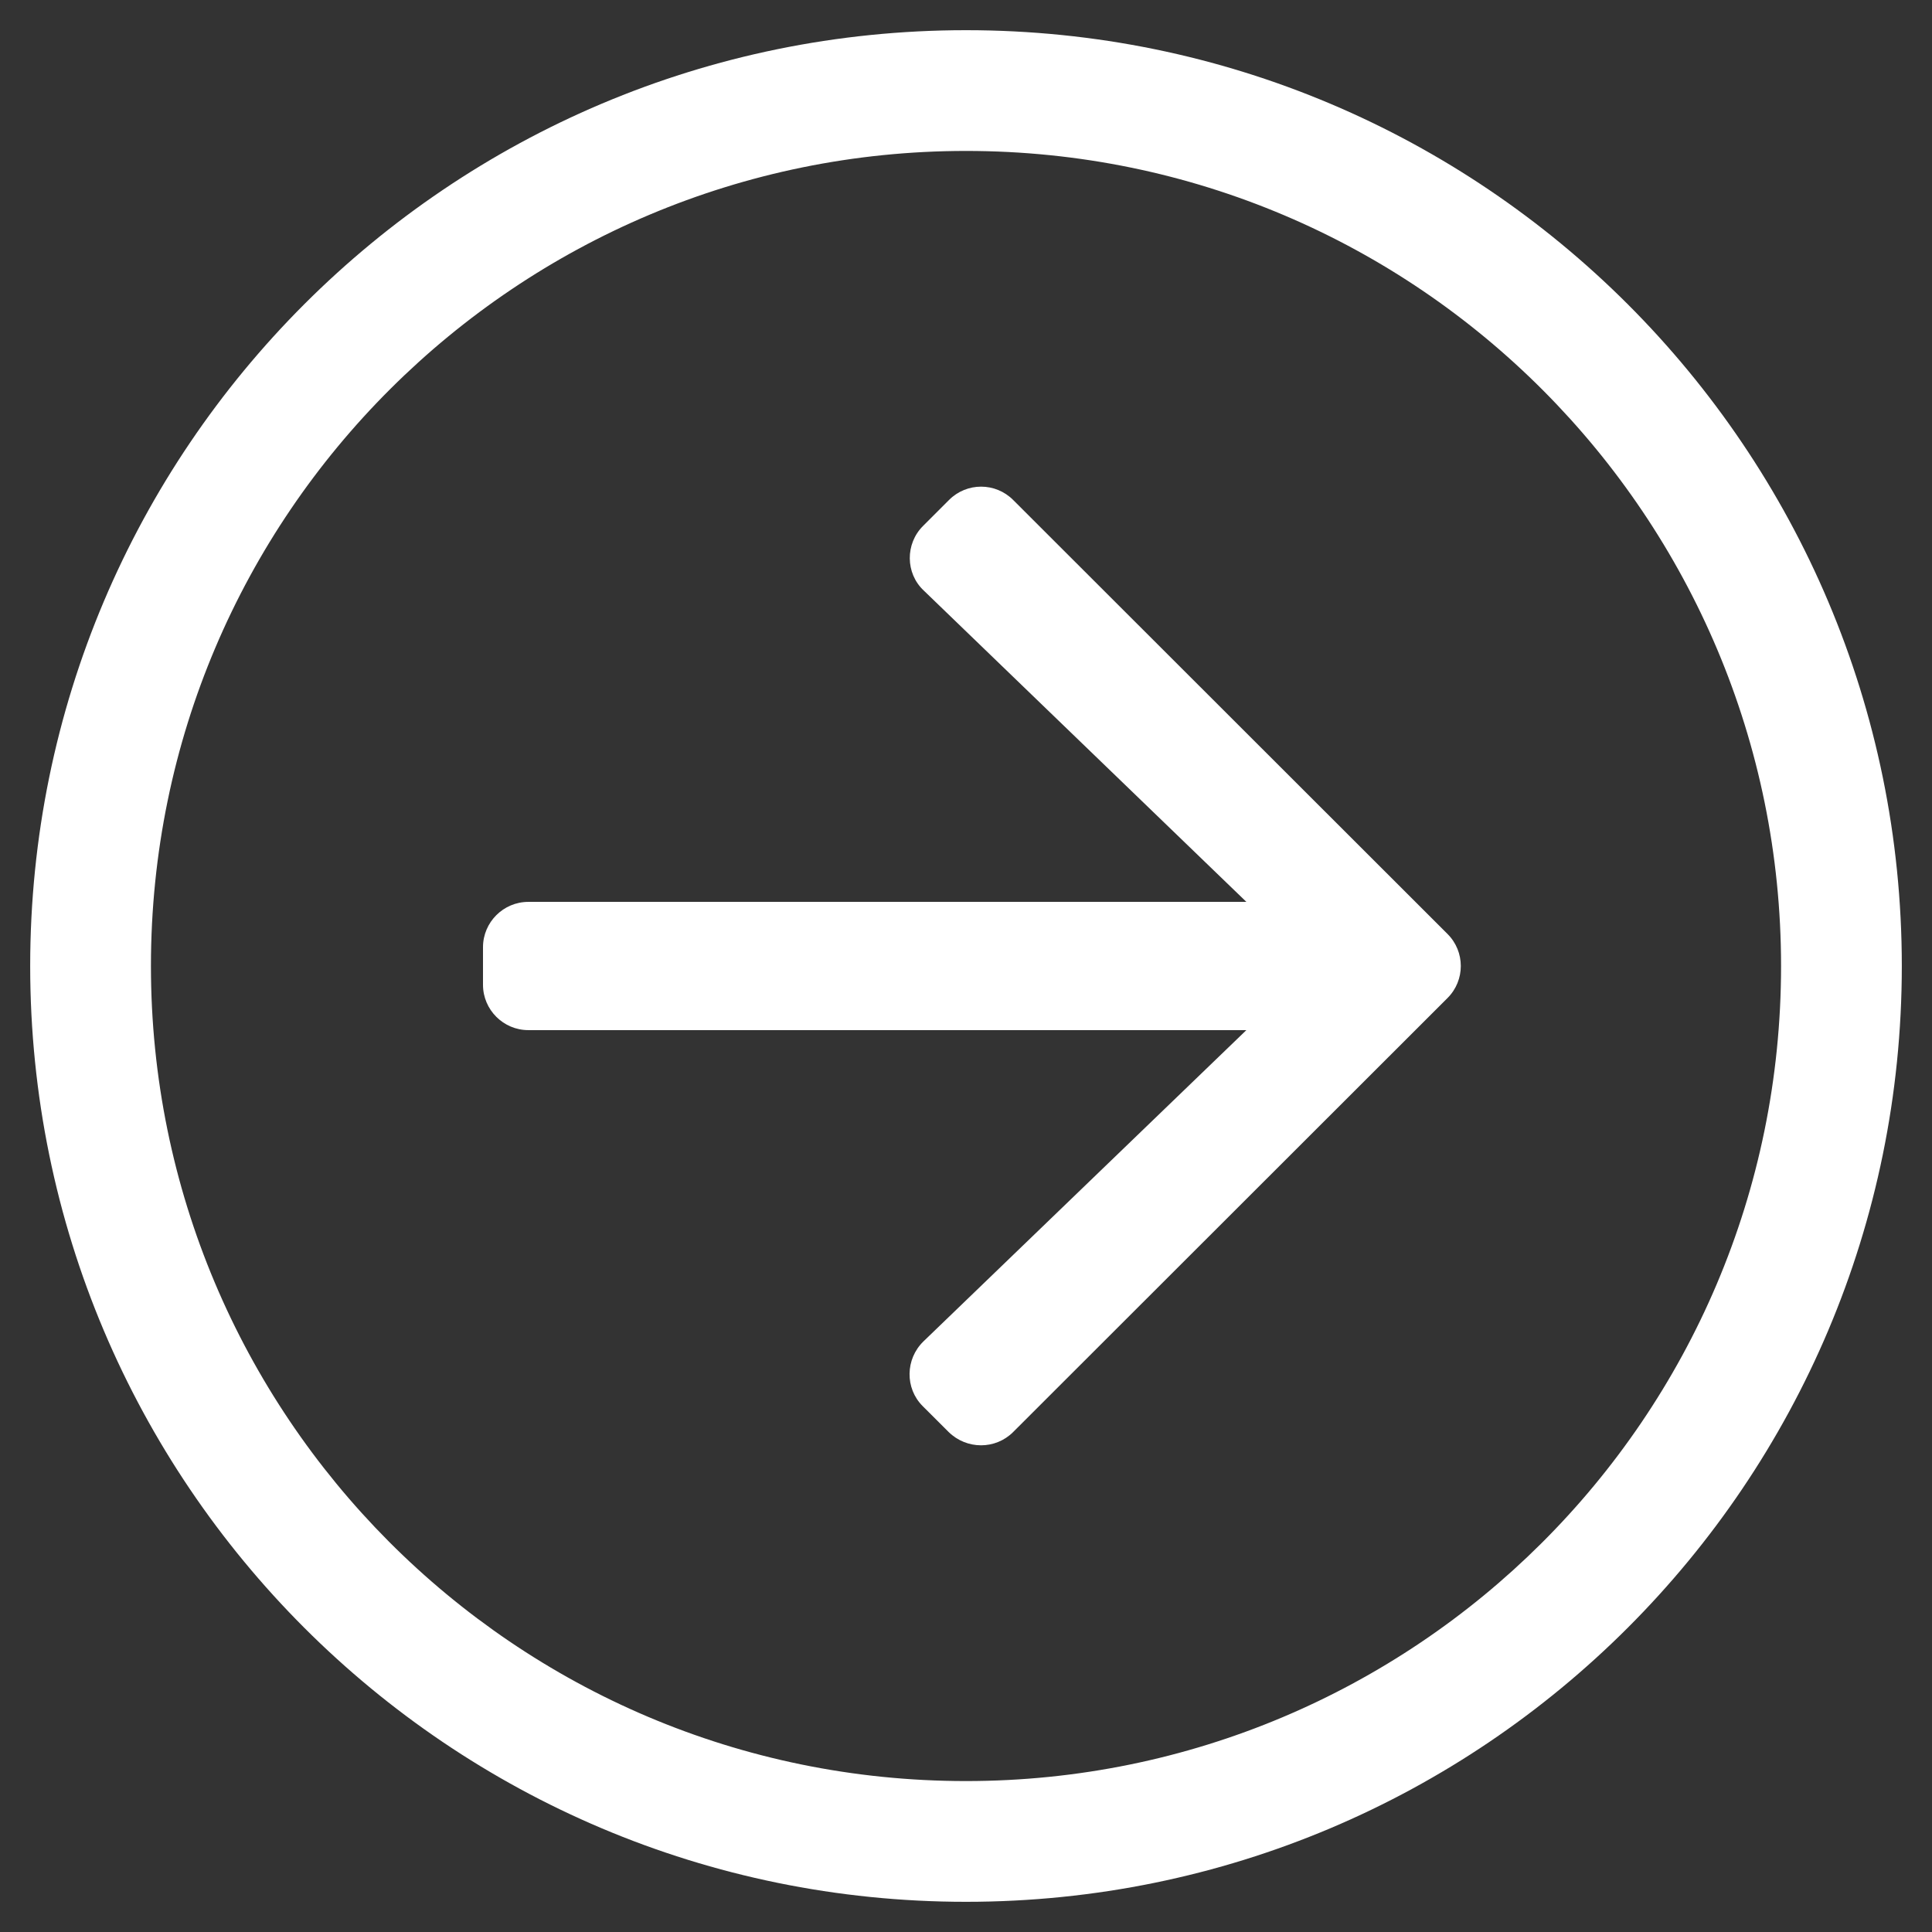 <svg width="32" height="32" viewBox="0 0 32 32" fill="none" xmlns="http://www.w3.org/2000/svg">
<rect x="0" y="0" width="32" height="32" fill="#333333" stroke="none"/>
<g clip-path="url(#clip0_7687_391)">
<path d="M0.5 16C0.5 7.438 7.438 0.5 16 0.5C24.562 0.5 31.5 7.438 31.5 16C31.5 24.562 24.562 31.5 16 31.5C7.438 31.5 0.5 24.562 0.5 16ZM16 29.5C23.419 29.5 29.5 23.494 29.5 16C29.5 8.581 23.494 2.5 16 2.5C8.581 2.5 2.5 8.506 2.5 16C2.5 23.419 8.506 29.5 16 29.5ZM16.781 23.719L23.975 16.531C24.269 16.238 24.269 15.762 23.975 15.469L16.781 8.281C16.488 7.987 16.012 7.987 15.719 8.281L15.287 8.713C14.994 9.006 14.994 9.494 15.3 9.781L20.644 14.938H8.75C8.338 14.938 8 15.275 8 15.688V16.312C8 16.725 8.338 17.062 8.75 17.062H20.644L15.294 22.219C14.994 22.512 14.988 22.994 15.281 23.288L15.713 23.719C16.012 24.012 16.488 24.012 16.781 23.719Z" fill="white"/>
</g>
<defs>
<clipPath id="clip0_7687_391">
<rect width="32" height="32" fill="white" transform="matrix(-1 0 0 1 32 0)"/>
</clipPath>
</defs>
</svg>
